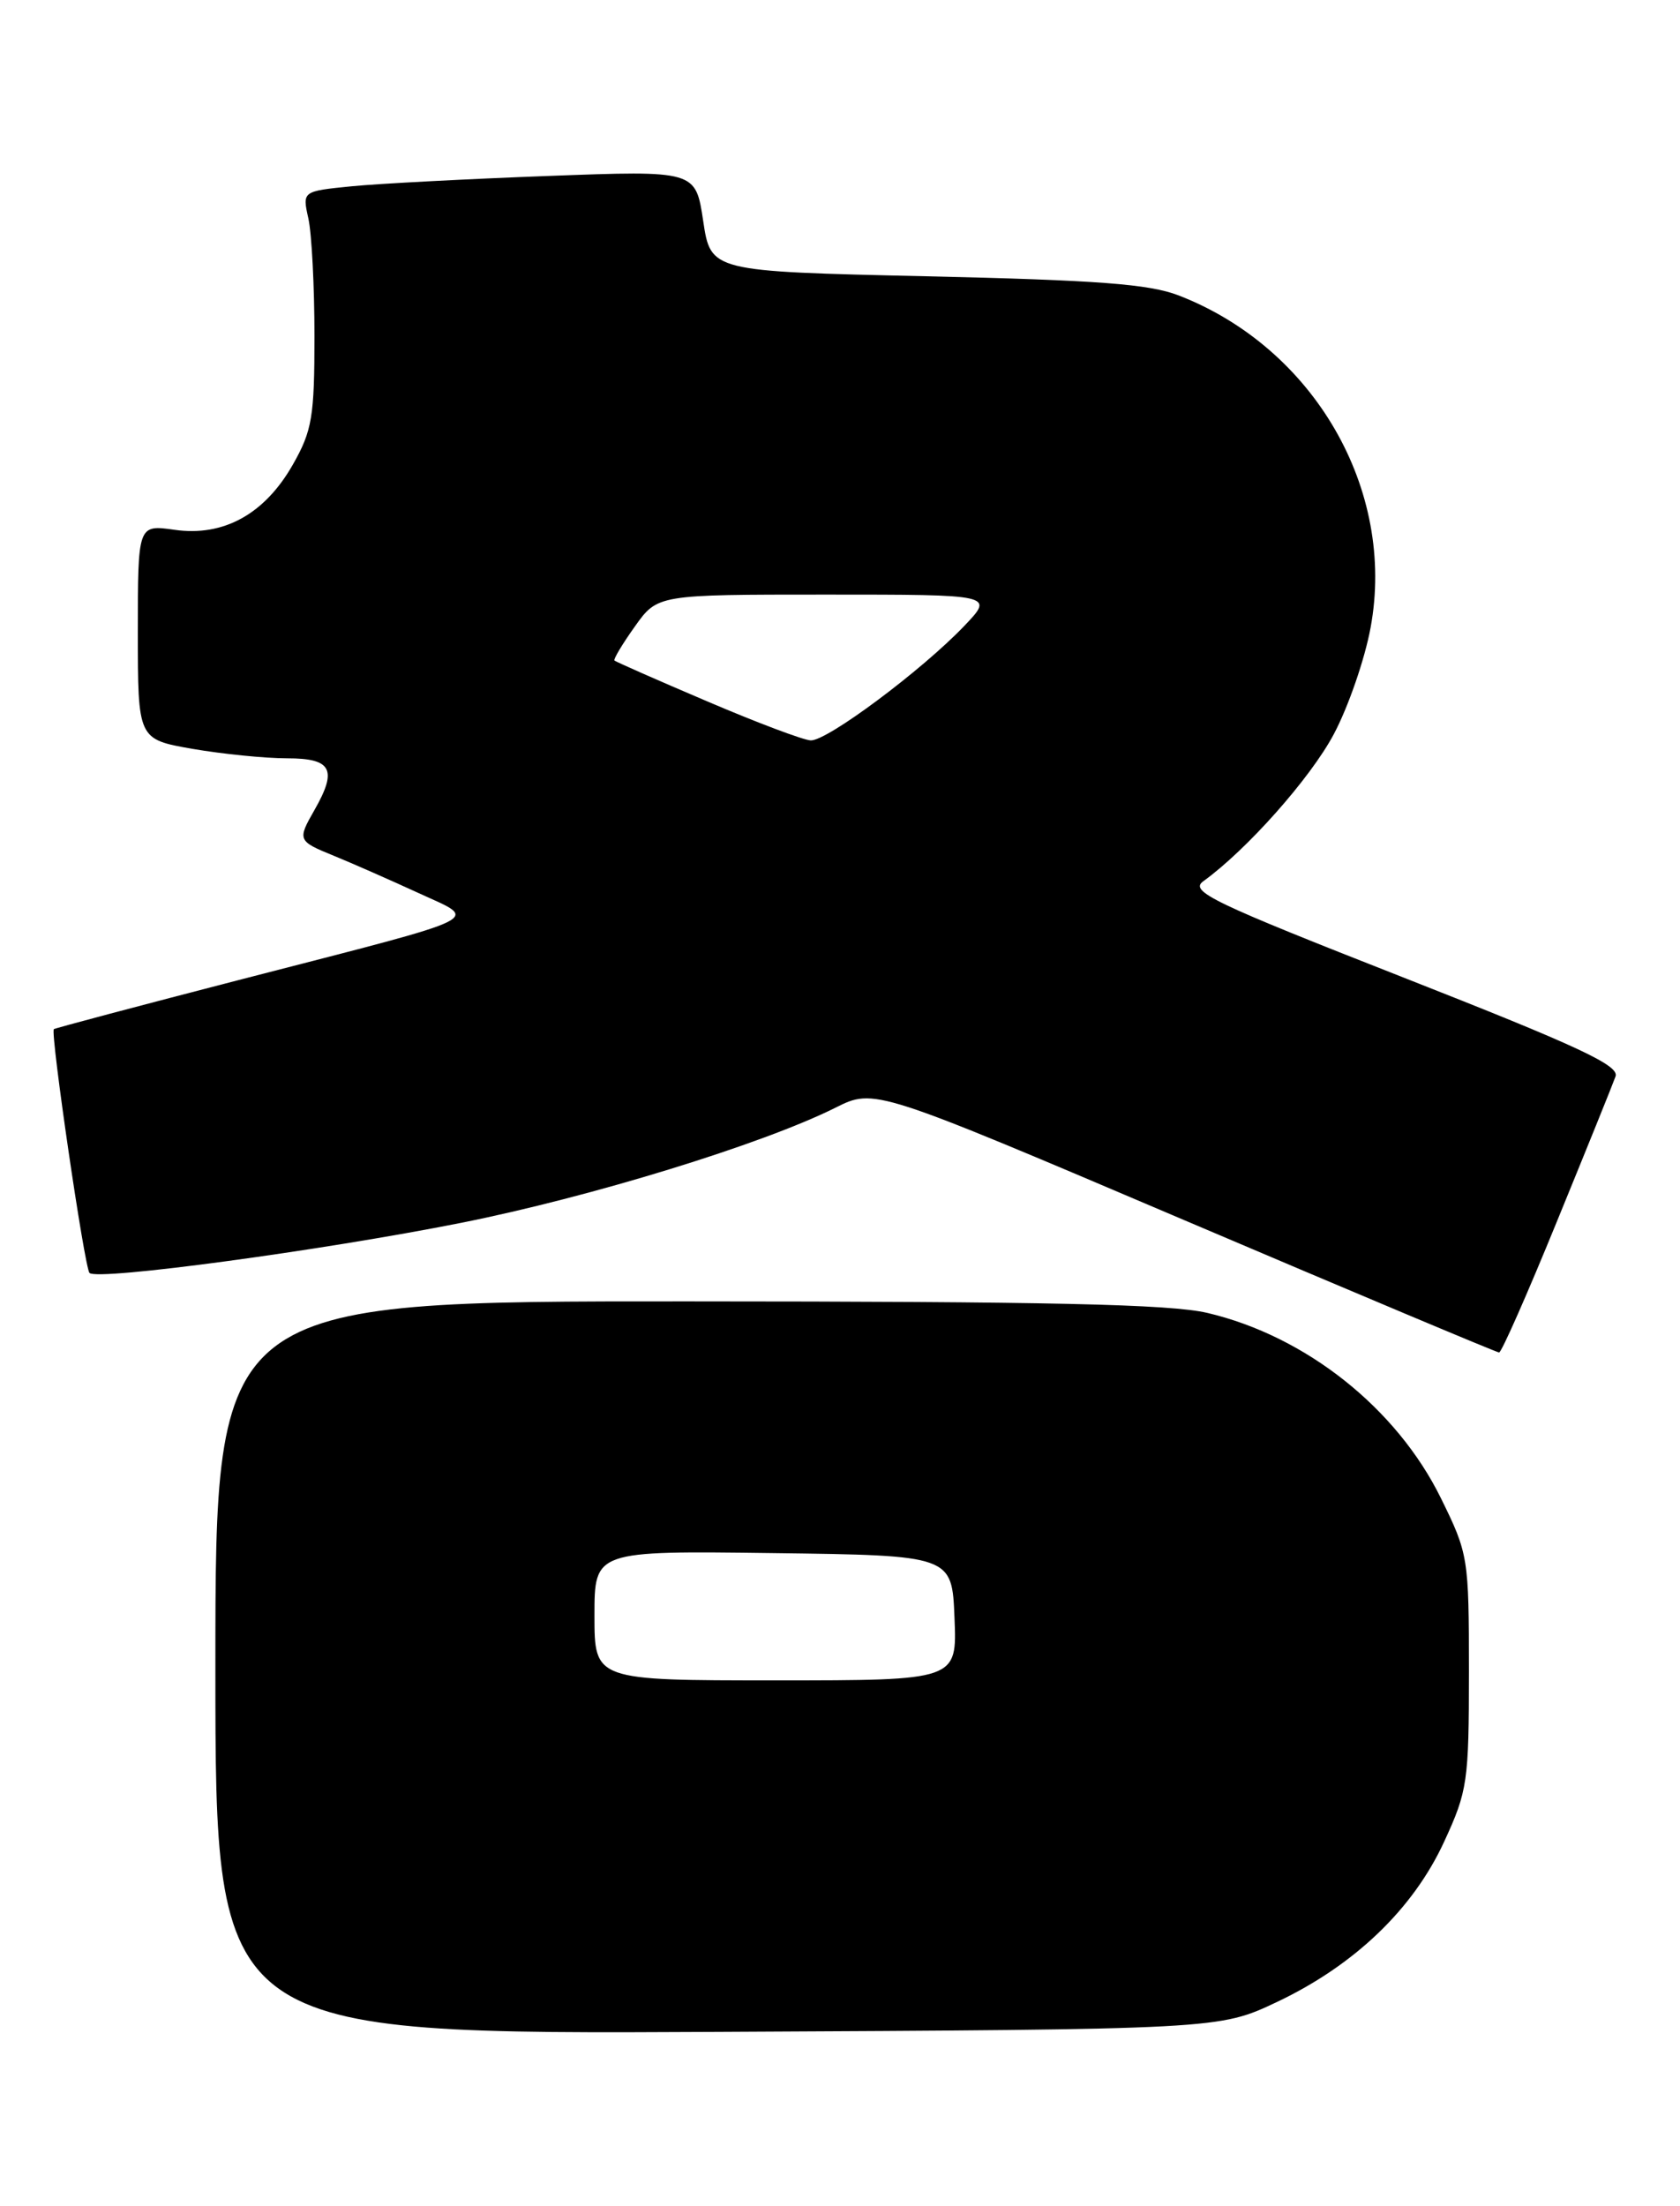 <?xml version="1.0" encoding="UTF-8" standalone="no"?>
<!DOCTYPE svg PUBLIC "-//W3C//DTD SVG 1.1//EN" "http://www.w3.org/Graphics/SVG/1.1/DTD/svg11.dtd" >
<svg xmlns="http://www.w3.org/2000/svg" xmlns:xlink="http://www.w3.org/1999/xlink" version="1.1" viewBox="0 0 195 256">
 <g >
 <path fill="currentColor"
d=" M 148.22 232.32 C 157.21 228.06 164.02 221.54 167.62 213.73 C 170.34 207.84 170.50 206.77 170.50 193.98 C 170.50 180.75 170.43 180.32 167.25 173.86 C 162.11 163.41 151.57 155.05 140.15 152.36 C 135.82 151.34 121.75 151.03 79.75 151.02 C 25.00 151.00 25.00 151.00 25.00 193.54 C 25.00 236.08 25.00 236.08 83.25 235.79 C 141.50 235.50 141.50 235.50 148.22 232.32 Z  M 180.72 141.73 C 184.15 133.35 187.21 125.79 187.52 124.91 C 187.98 123.64 183.19 121.41 162.96 113.46 C 140.70 104.72 138.04 103.45 139.66 102.27 C 144.70 98.64 152.09 90.32 154.81 85.21 C 156.49 82.06 158.42 76.48 159.09 72.81 C 162.04 56.82 152.52 40.36 136.80 34.28 C 133.37 32.96 127.42 32.51 107.50 32.06 C 82.50 31.50 82.50 31.50 81.62 25.64 C 80.74 19.78 80.74 19.78 63.62 20.42 C 54.20 20.77 43.93 21.31 40.79 21.62 C 35.09 22.19 35.09 22.19 35.79 25.34 C 36.18 27.08 36.50 33.22 36.50 39.00 C 36.50 48.36 36.23 49.98 34.00 53.90 C 30.73 59.66 25.95 62.30 20.25 61.48 C 16.00 60.88 16.00 60.88 16.00 73.34 C 16.00 85.79 16.00 85.79 22.33 86.90 C 25.81 87.50 30.76 88.00 33.33 88.00 C 38.51 88.00 39.19 89.29 36.50 94.00 C 34.50 97.49 34.55 97.60 38.75 99.31 C 40.81 100.15 45.17 102.07 48.44 103.57 C 55.63 106.90 57.25 106.10 28.09 113.63 C 16.22 116.70 6.39 119.31 6.25 119.43 C 5.82 119.84 9.81 147.14 10.39 147.72 C 11.30 148.64 37.31 145.13 53.50 141.91 C 68.52 138.92 88.50 132.78 96.98 128.54 C 101.50 126.28 101.50 126.28 137.50 141.61 C 157.30 150.04 173.72 156.94 174.00 156.95 C 174.28 156.96 177.30 150.11 180.72 141.73 Z  M 69.00 187.48 C 69.00 179.96 69.00 179.96 89.75 180.23 C 110.50 180.50 110.50 180.50 110.79 187.75 C 111.09 195.00 111.09 195.00 90.04 195.00 C 69.00 195.00 69.00 195.00 69.00 187.48 Z  M 82.04 81.37 C 76.28 78.92 71.46 76.79 71.32 76.65 C 71.18 76.51 72.24 74.73 73.69 72.70 C 76.32 69.00 76.32 69.00 95.86 69.00 C 115.39 69.00 115.39 69.00 111.95 72.61 C 107.00 77.80 95.98 86.01 94.10 85.92 C 93.22 85.88 87.79 83.83 82.04 81.37 Z "/>
</g>
</svg>